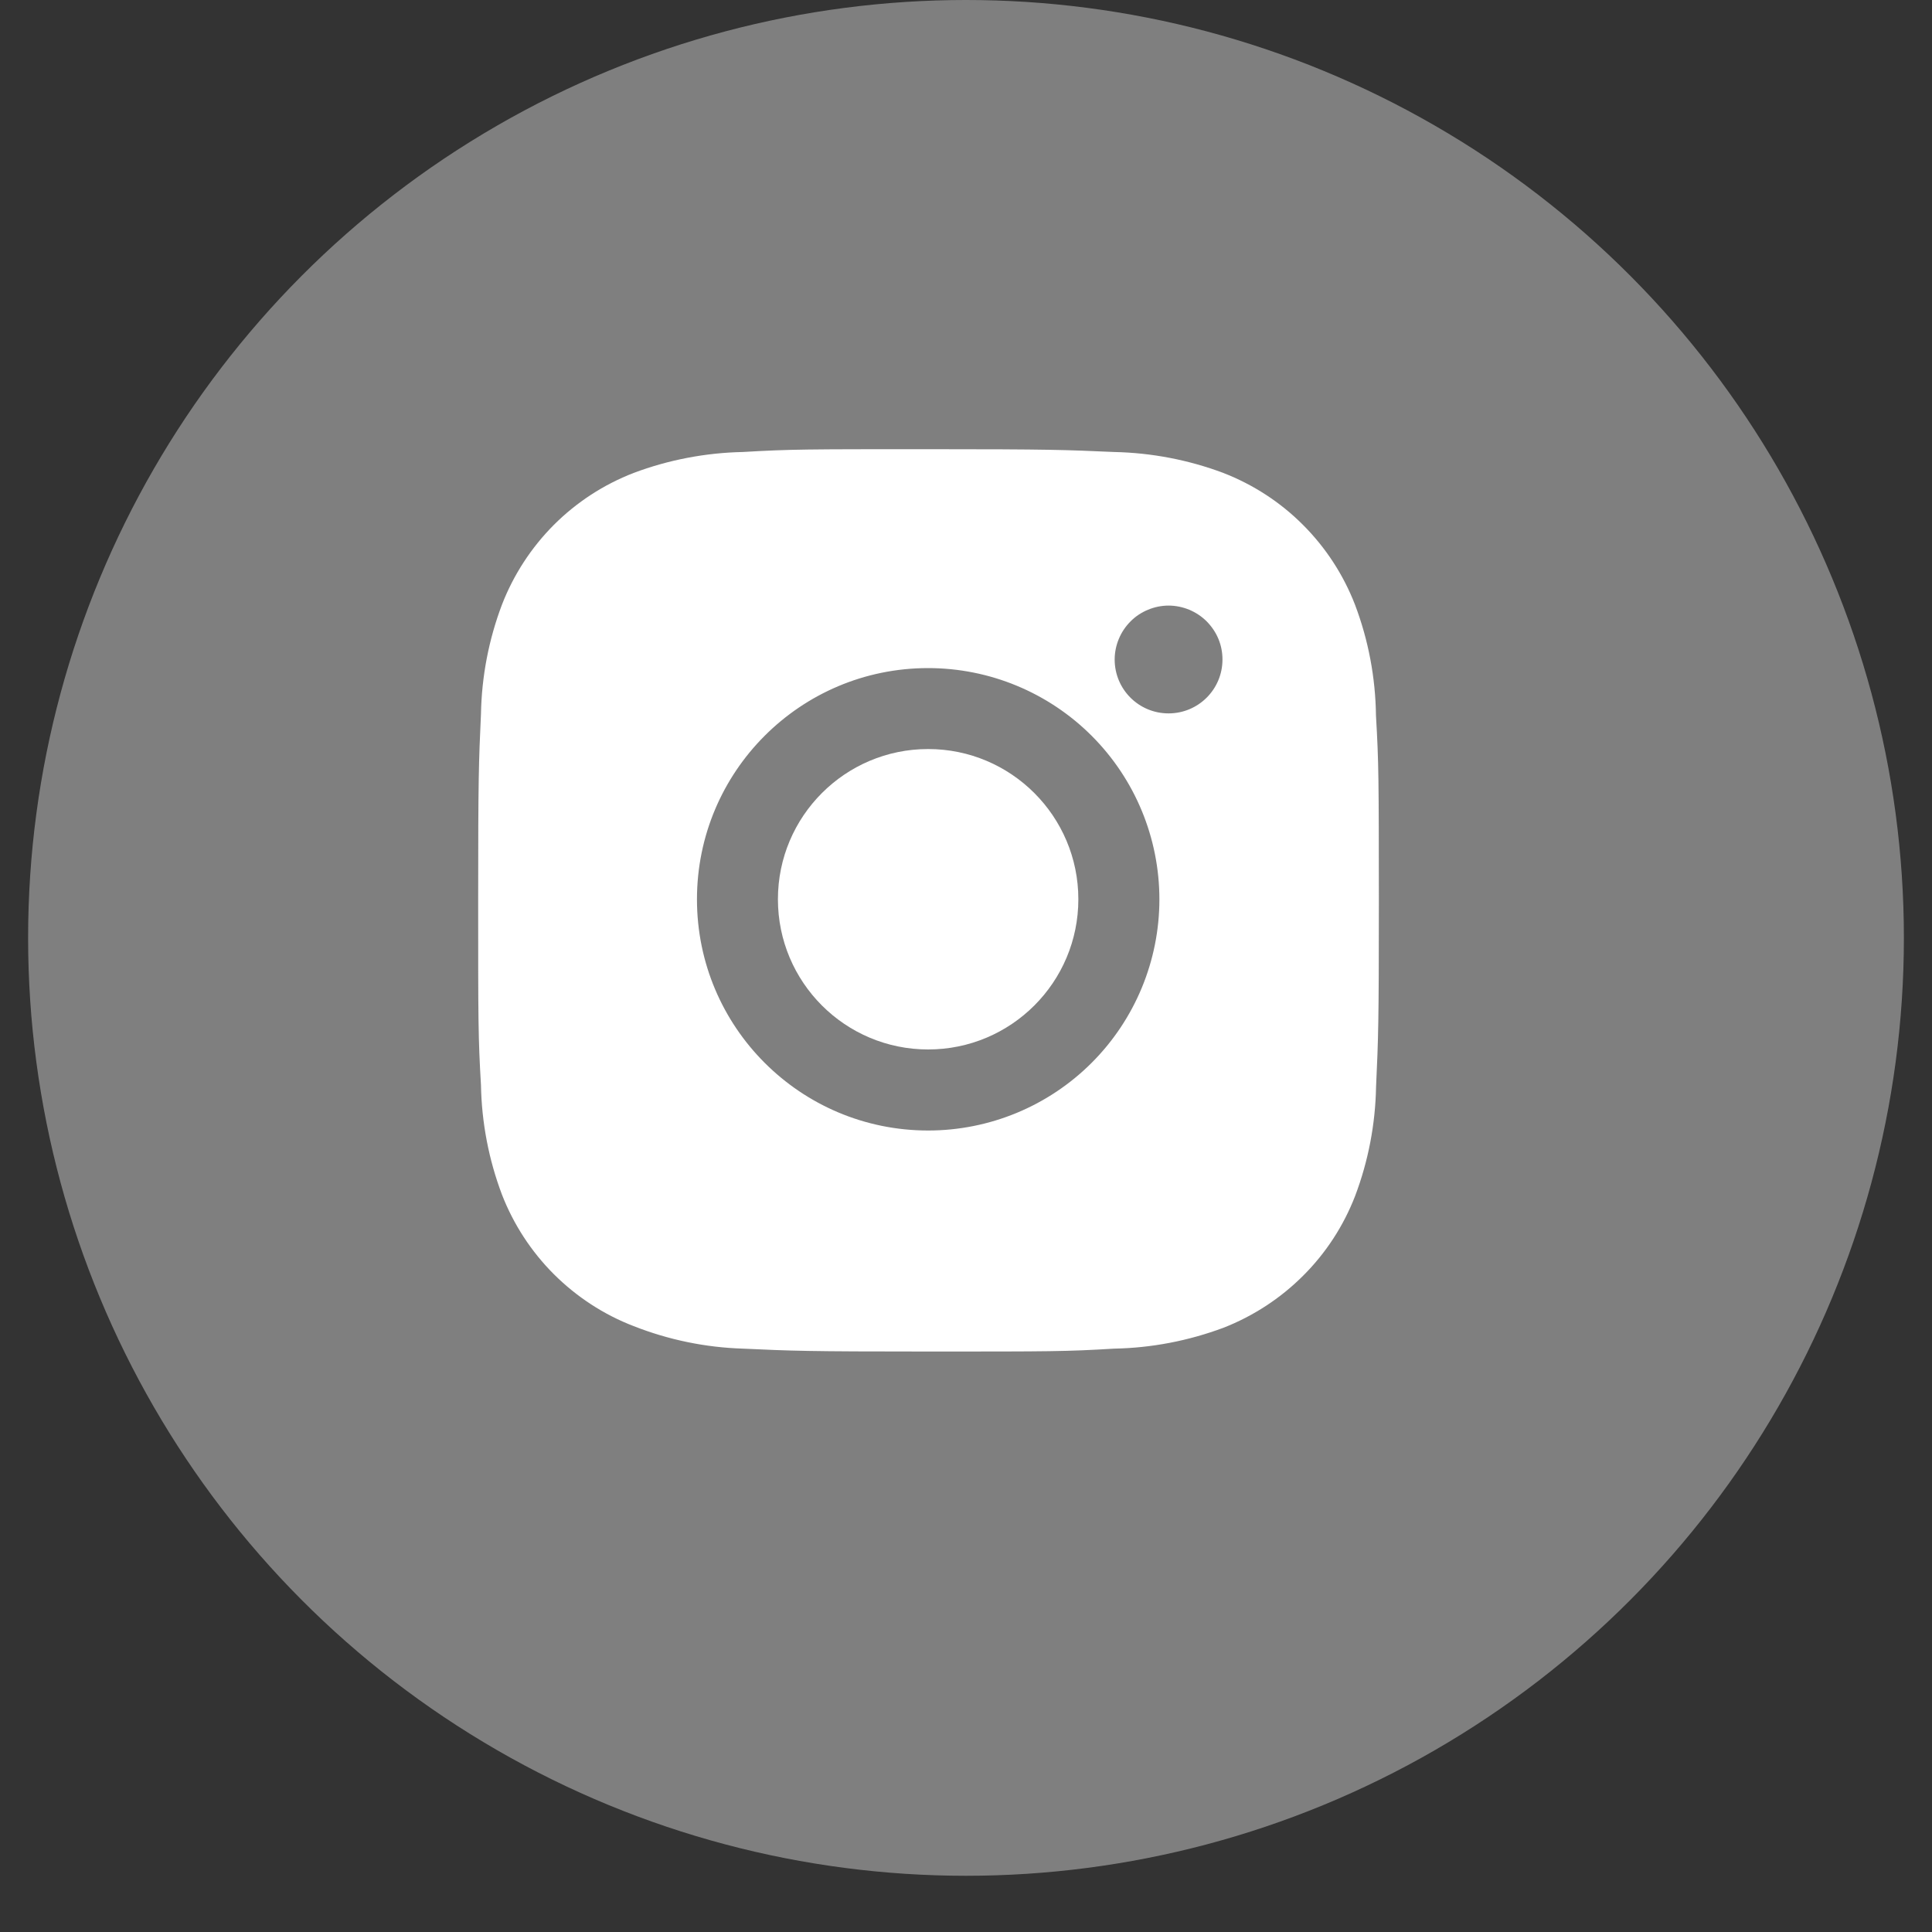 <svg width="20" height="20" viewBox="0 0 20 20" fill="none" xmlns="http://www.w3.org/2000/svg">
<rect x="0" y="0" width="20" height="20" fill="#333333" stroke="none"/>
<circle cx="10" cy="9.709" r="9.709" fill="#7F7F7F"/>
<path d="M14.244 7.407C14.239 7.015 14.166 6.627 14.027 6.26C13.907 5.95 13.724 5.669 13.489 5.434C13.255 5.199 12.973 5.016 12.664 4.896C12.302 4.76 11.919 4.687 11.532 4.679C11.034 4.657 10.876 4.65 9.611 4.65C8.347 4.65 8.185 4.65 7.69 4.679C7.304 4.687 6.921 4.76 6.559 4.896C6.249 5.016 5.968 5.199 5.733 5.434C5.499 5.669 5.316 5.95 5.196 6.26C5.059 6.622 4.986 7.004 4.979 7.391C4.956 7.89 4.95 8.048 4.95 9.312C4.95 10.577 4.95 10.738 4.979 11.233C4.986 11.62 5.059 12.003 5.196 12.366C5.316 12.675 5.499 12.956 5.734 13.191C5.969 13.425 6.25 13.609 6.56 13.728C6.921 13.87 7.303 13.949 7.691 13.961C8.19 13.984 8.348 13.991 9.612 13.991C10.876 13.991 11.039 13.991 11.533 13.961C11.92 13.954 12.303 13.88 12.665 13.745C12.974 13.624 13.255 13.441 13.49 13.206C13.725 12.972 13.908 12.691 14.028 12.381C14.165 12.019 14.238 11.636 14.245 11.249C14.268 10.751 14.274 10.593 14.274 9.328C14.273 8.063 14.273 7.903 14.244 7.407ZM9.608 11.703C8.286 11.703 7.215 10.632 7.215 9.31C7.215 7.987 8.286 6.916 9.608 6.916C10.243 6.916 10.852 7.168 11.301 7.617C11.75 8.066 12.002 8.675 12.002 9.31C12.002 9.944 11.75 10.553 11.301 11.002C10.852 11.451 10.243 11.703 9.608 11.703ZM12.097 7.385C11.788 7.385 11.539 7.136 11.539 6.827C11.539 6.754 11.554 6.681 11.582 6.614C11.61 6.546 11.651 6.485 11.703 6.433C11.754 6.381 11.816 6.34 11.884 6.312C11.951 6.284 12.024 6.269 12.097 6.269C12.17 6.269 12.243 6.284 12.311 6.312C12.378 6.34 12.44 6.381 12.492 6.433C12.543 6.485 12.585 6.546 12.613 6.614C12.641 6.681 12.655 6.754 12.655 6.827C12.655 7.136 12.405 7.385 12.097 7.385Z" fill="white"/>
<path d="M9.608 10.864C10.467 10.864 11.163 10.168 11.163 9.309C11.163 8.451 10.467 7.754 9.608 7.754C8.749 7.754 8.053 8.451 8.053 9.309C8.053 10.168 8.749 10.864 9.608 10.864Z" fill="white"/>
</svg>
